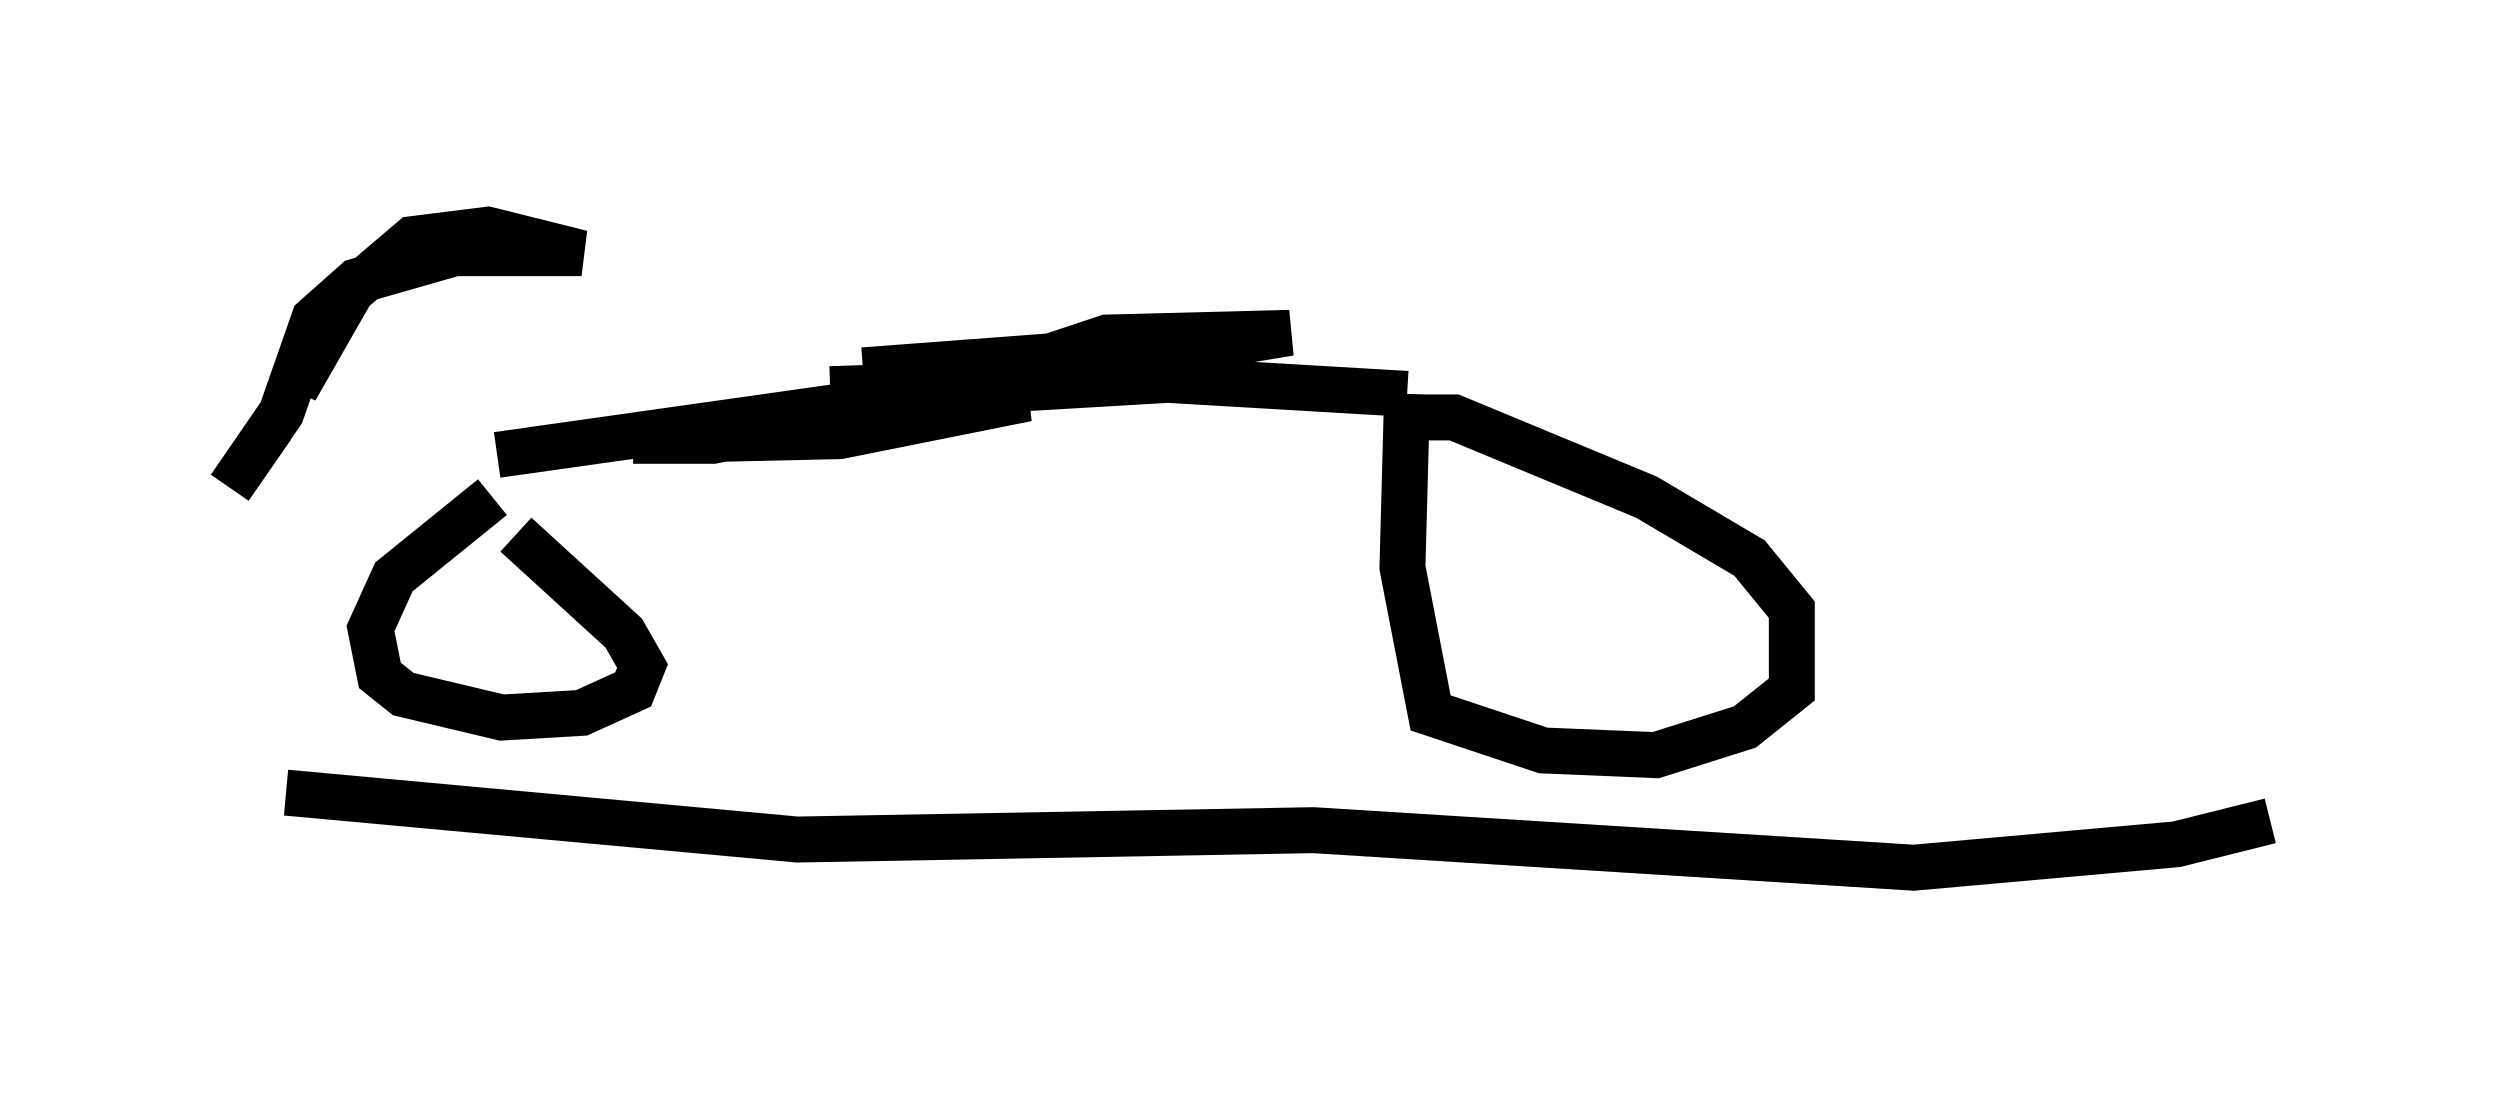 <?xml version="1.0" encoding="utf-8" ?>
<svg baseProfile="full" height="23.883" version="1.1" width="54.407" xmlns="http://www.w3.org/2000/svg" xmlns:ev="http://www.w3.org/2001/xml-events" xmlns:xlink="http://www.w3.org/1999/xlink"><defs /><rect fill="white" height="23.883" width="54.407" x="0" y="0" /><path d="M8.165, 6.531 m2.654, 3.369 l9.392, -1.327 5.206, -0.306 l5.206, 0.306 m0.0, 0.0 l-0.102, 3.777 0.613, 3.165 l2.45, 0.817 2.45, 0.102 l1.94, -0.613 1.021, -0.817 l0.0, -1.735 -0.919, -1.123 l-2.246, -1.327 -4.185, -1.735 l-0.817, 0.0 m-20.111, 1.735 l-2.144, 1.735 -0.51, 1.123 l0.204, 1.021 0.51, 0.408 l2.144, 0.51 1.735, -0.102 l1.123, -0.51 0.204, -0.51 l-0.408, -0.715 -2.348, -2.144 m6.84, -3.165 l2.96, -0.102 -1.838, 0.51 l-3.675, 0.715 -1.735, 0.0 l4.492, -0.102 4.083, -0.817 l-2.654, 0.102 4.594, -0.817 l-1.021, 0.204 1.838, -0.102 l-4.39, 0.408 7.35, -1.225 l-3.981, 0.102 -1.225, 0.408 l-4.083, 0.306 m-11.127, -1.735 l-1.225, 2.144 0.51, -1.531 l2.042, -1.735 1.633, -0.204 l2.042, 0.51 -2.756, 0.0 l-2.144, 0.613 -0.919, 0.817 l-0.715, 2.042 -1.123, 1.633 l0.919, -1.327 m0.306, 7.963 l11.127, 1.021 11.229, -0.204 l13.067, 0.817 5.717, -0.51 l2.042, -0.51 " fill="none" stroke="black" stroke-width="1" /></svg>